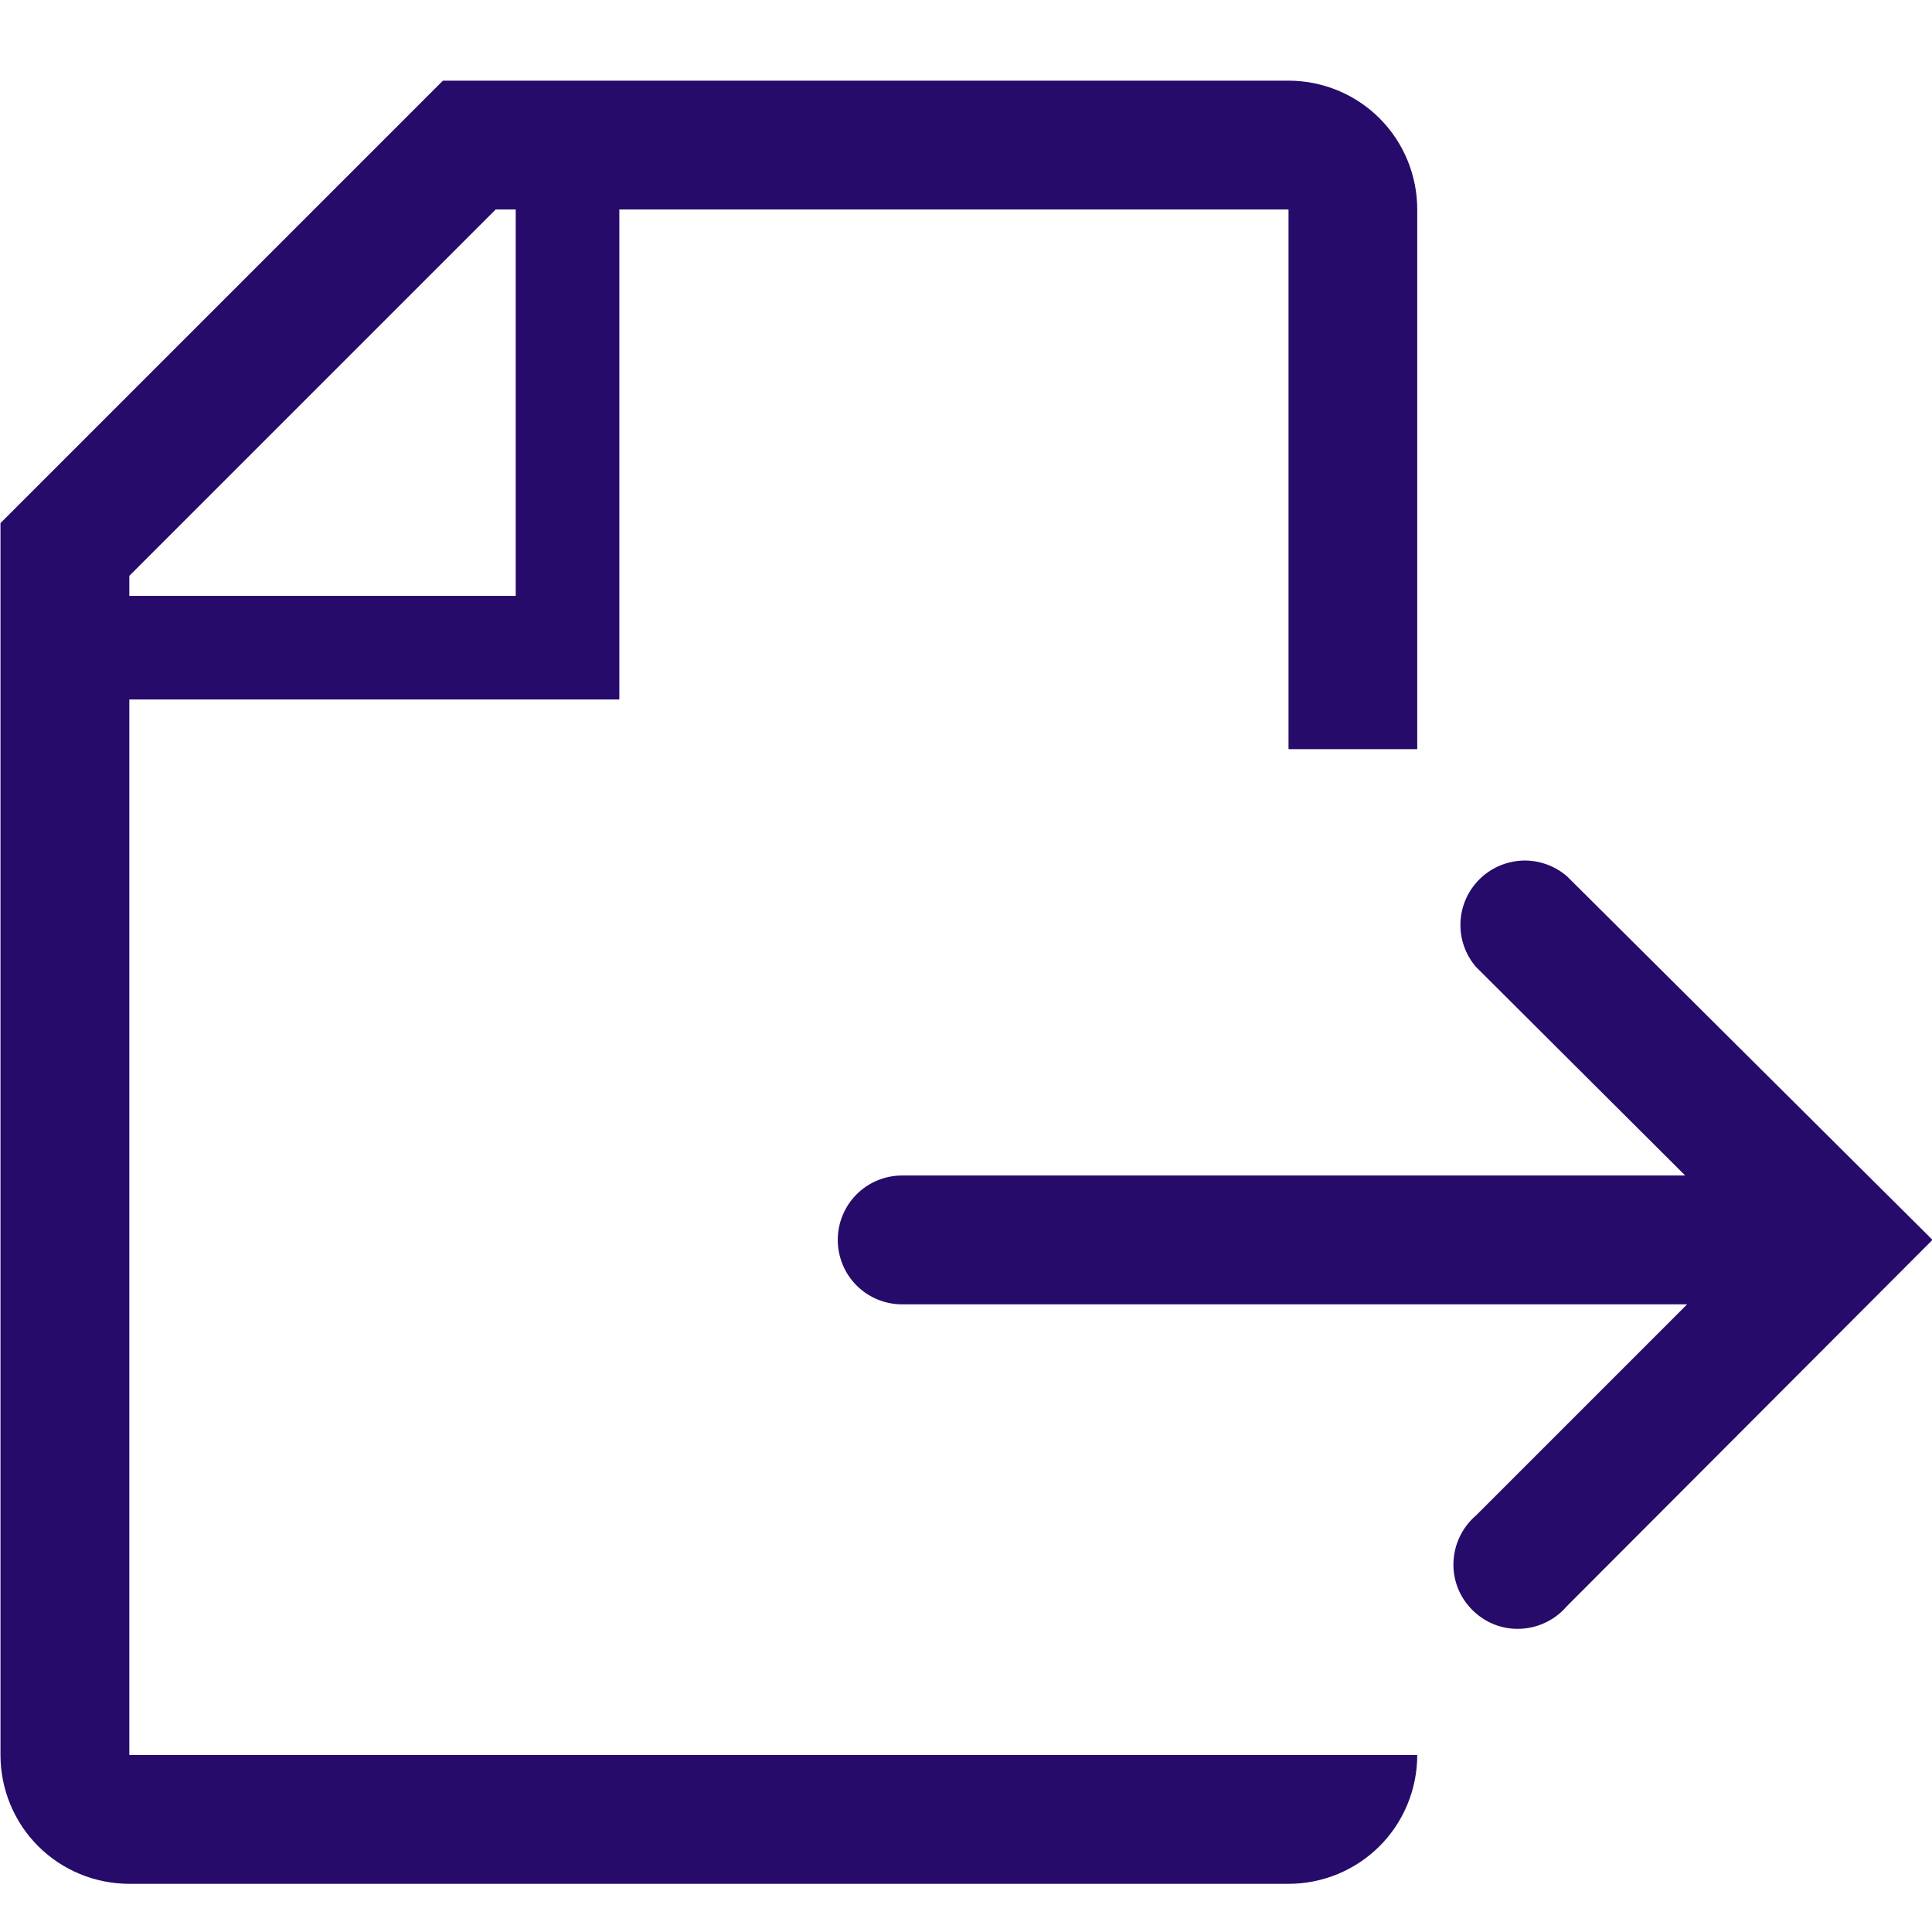 <svg width="16" height="16" viewBox="0 0 16 16" fill="none" xmlns="http://www.w3.org/2000/svg">
<path d="M12.975 7.255C12.873 7.168 12.742 7.122 12.607 7.127C12.473 7.133 12.346 7.188 12.251 7.283C12.156 7.378 12.1 7.505 12.095 7.64C12.09 7.774 12.135 7.905 12.223 8.007L13.956 9.735H7.471C7.329 9.735 7.194 9.791 7.094 9.891C6.994 9.991 6.938 10.127 6.938 10.268C6.938 10.41 6.994 10.546 7.094 10.646C7.194 10.746 7.329 10.802 7.471 10.802H13.972L12.223 12.551C12.167 12.599 12.122 12.658 12.09 12.724C12.058 12.79 12.04 12.862 12.037 12.936C12.034 13.009 12.046 13.082 12.073 13.151C12.1 13.219 12.141 13.281 12.193 13.333C12.245 13.385 12.307 13.426 12.375 13.453C12.444 13.48 12.517 13.492 12.59 13.489C12.664 13.486 12.736 13.468 12.802 13.436C12.868 13.404 12.927 13.359 12.975 13.303L16.004 10.268L12.975 7.255Z" fill="#260B6A"/>
<path d="M1.071 5.793H5.129V1.735H10.671V6.204H11.737V1.735C11.737 1.452 11.625 1.18 11.425 0.98C11.225 0.78 10.953 0.668 10.671 0.668H3.668L0.004 4.332V14.534C0.004 14.817 0.116 15.089 0.316 15.289C0.516 15.489 0.788 15.601 1.071 15.601H10.671C10.953 15.601 11.225 15.489 11.425 15.289C11.625 15.089 11.737 14.817 11.737 14.534H1.071V5.793ZM1.071 4.769L4.105 1.735H4.271V4.935H1.071V4.769Z" fill="#260B6A"/>
</svg>
